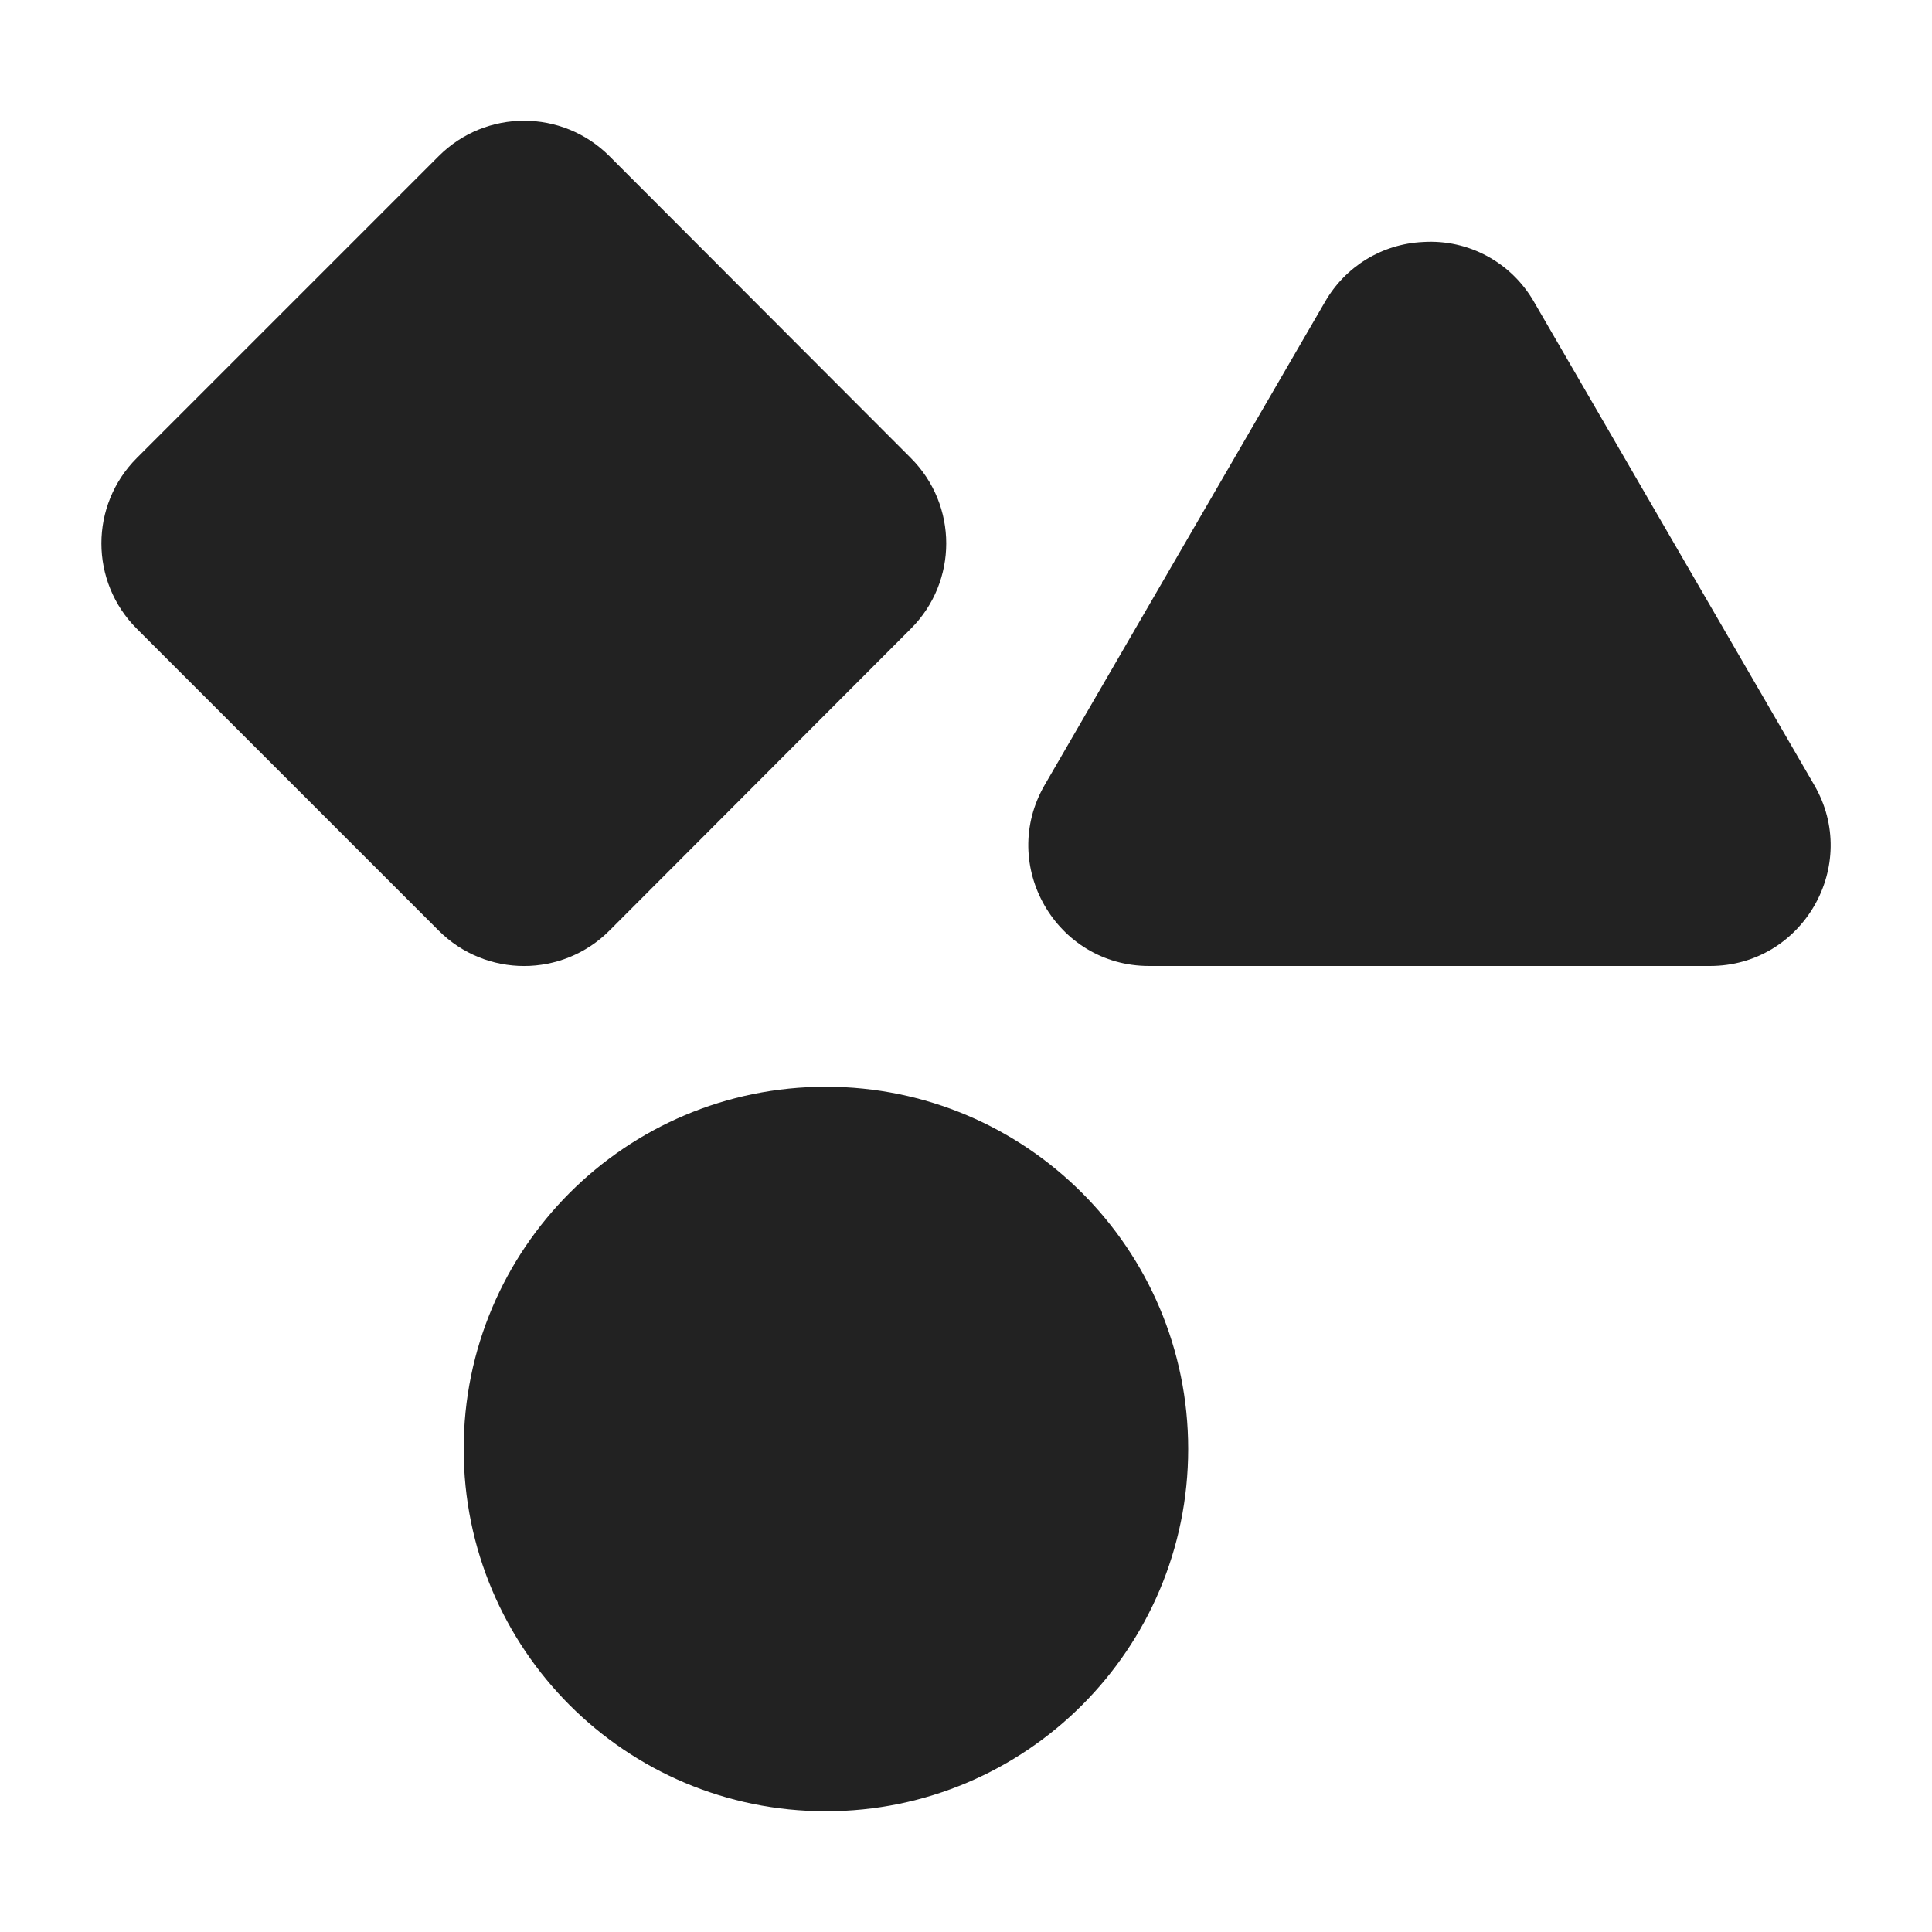 <?xml version="1.0" encoding="UTF-8" standalone="no"?>
<svg
   viewBox="0 0 16 16"
   version="1.1"
   id="svg2"
   sodipodi:docname="custom-icons-symbolic.svg"
   inkscape:version="1.4 (1:1.4+202410161351+e7c3feb100)"
   xmlns:inkscape="http://www.inkscape.org/namespaces/inkscape"
   xmlns:sodipodi="http://sodipodi.sourceforge.net/DTD/sodipodi-0.dtd"
   xmlns="http://www.w3.org/2000/svg"
   xmlns:svg="http://www.w3.org/2000/svg">
  <defs
     id="defs2" />
  <sodipodi:namedview
     id="namedview2"
     pagecolor="#ffffff"
     bordercolor="#000000"
     borderopacity="0.25"
     inkscape:showpageshadow="2"
     inkscape:pageopacity="0.0"
     inkscape:pagecheckerboard="0"
     inkscape:deskcolor="#d1d1d1"
     inkscape:zoom="31.404053"
     inkscape:cx="7.4671891"
     inkscape:cy="8.9001252"
     inkscape:window-width="1860"
     inkscape:window-height="1011"
     inkscape:window-x="0"
     inkscape:window-y="0"
     inkscape:window-maximized="1"
     inkscape:current-layer="svg2" />
  <g
     fill="#222222"
     id="g3"
     transform="translate(-0.16)">
    <path
       d="m 5.207,1.293 c -0.391,-0.391 -1.023,-0.391 -1.414,0 l -2.5,2.5 c -0.391,0.391 -0.391,1.023 0,1.414 l 2.5,2.5 c 0.391,0.391 1.023,0.391 1.414,0 l 2.496,-2.5 c 0.391,-0.391 0.391,-1.023 0,-1.414 z m 0,0"
       id="path1-3" />
    <path
       d="m 10,12 c 0,1.656 -1.344,3 -3,3 -1.66,0 -3,-1.344 -3,-3 0,-1.656 1.34,-3 3,-3 1.656,0 3,1.344 3,3 z m 0,0"
       id="path2-6" />
    <path
       d="M 11.945,2.004 C 11.605,2.02 11.301,2.207 11.133,2.5 L 8.812,6.5 C 8.426,7.164 8.906,8 9.676,8 h 4.645 c 0.77,0 1.25,-0.836 0.863,-1.5 l -2.32,-4 C 12.676,2.172 12.32,1.98 11.945,2.004 Z m 0,0"
       id="path3" />
  </g>
</svg>
